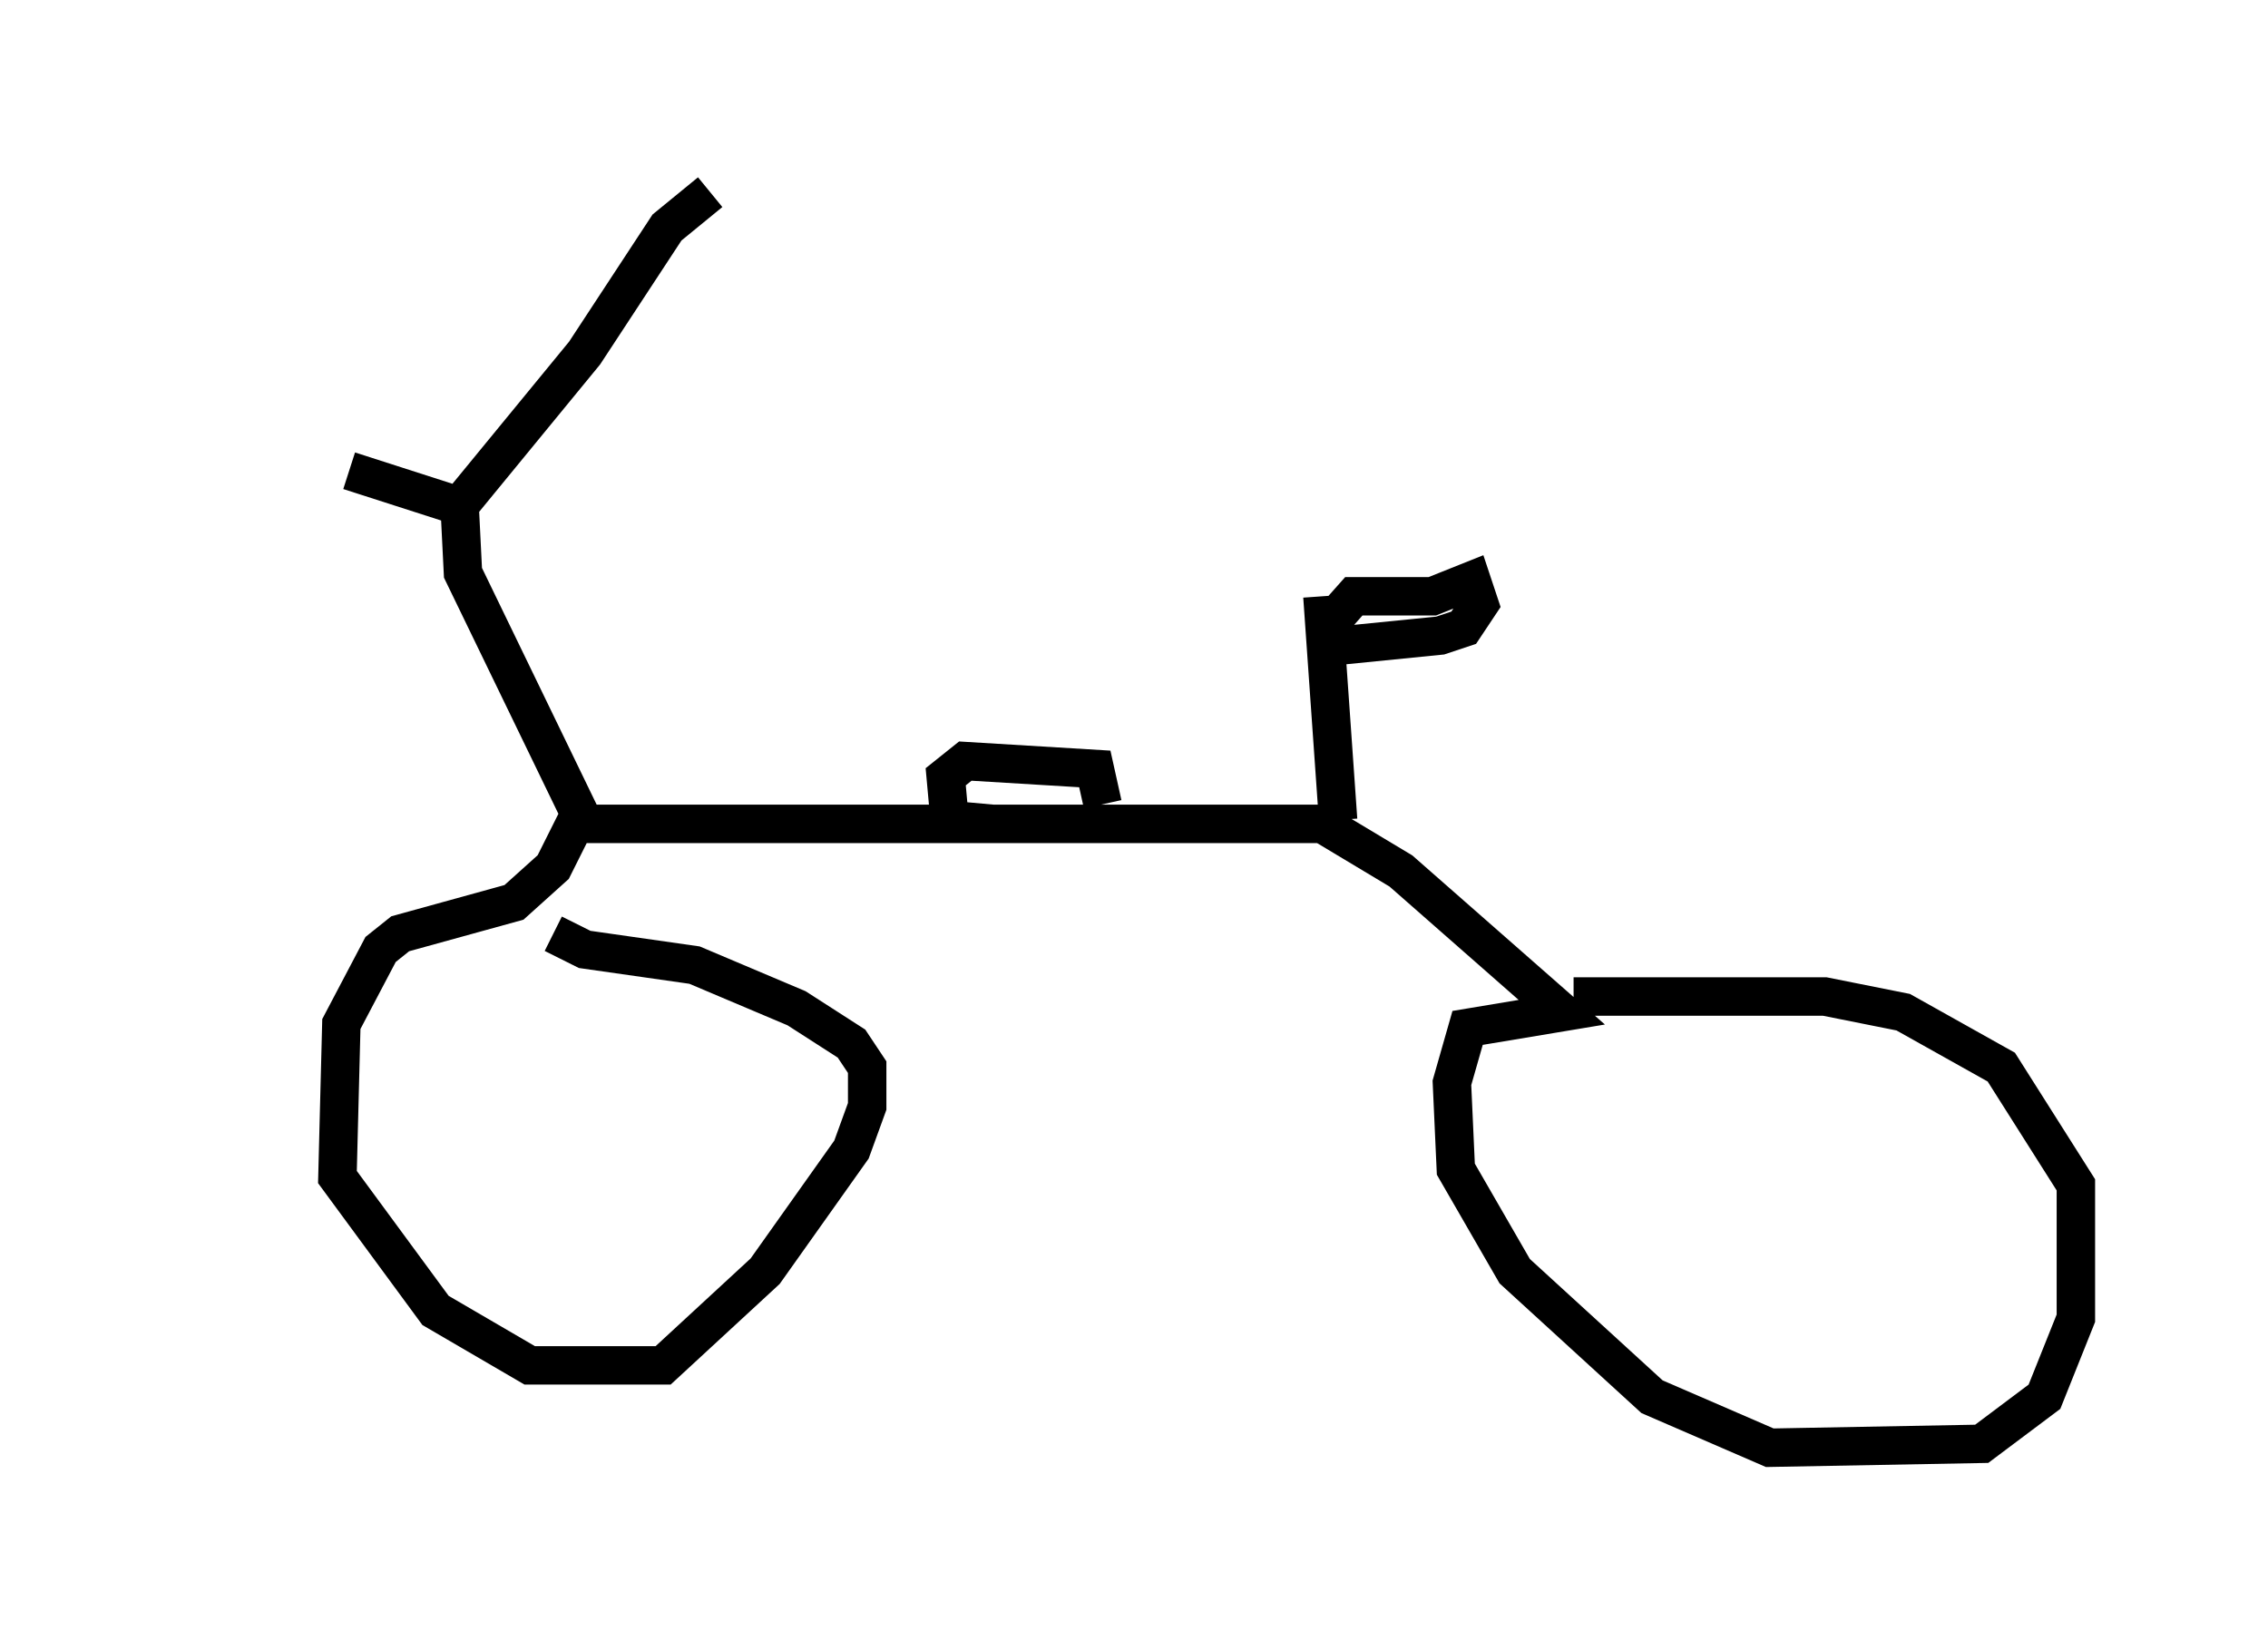 <?xml version="1.0" encoding="utf-8" ?>
<svg baseProfile="full" height="42.667" version="1.1" width="59.001" xmlns="http://www.w3.org/2000/svg" xmlns:ev="http://www.w3.org/2001/xml-events" xmlns:xlink="http://www.w3.org/1999/xlink"><defs /><rect fill="white" height="42.667" width="59.001" x="0" y="0" /><path d="M5, 11.635 m4.083, 0.613 l2.858, 0.919 3.267, -3.981 l2.144, -3.267 1.123, -0.919 m-6.533, 7.861 l0.102, 2.042 3.165, 6.533 l11.127, 0.0 m0.0, 0.0 l8.473, 0.0 m-19.804, -0.102 l-0.613, 1.225 -1.021, 0.919 l-2.96, 0.817 -0.51, 0.408 l-1.021, 1.94 -0.102, 3.981 l2.552, 3.471 2.45, 1.429 l3.471, 0.0 2.654, -2.45 l2.246, -3.165 0.408, -1.123 l0.0, -1.021 -0.408, -0.613 l-1.429, -0.919 -2.654, -1.123 l-2.858, -0.408 -0.817, -0.408 m20.009, -2.858 l2.042, 1.225 4.185, 3.675 l-2.45, 0.408 -0.408, 1.429 l0.102, 2.246 1.531, 2.654 l3.573, 3.267 3.063, 1.327 l5.513, -0.102 1.633, -1.225 l0.817, -2.042 0.0, -3.471 l-1.94, -3.063 -2.552, -1.429 l-2.042, -0.408 -6.533, 0.0 m-15.109, -4.492 l-1.123, -0.102 -0.102, -1.123 l0.51, -0.408 3.369, 0.204 l0.204, 0.919 m6.125, 0.408 l-0.408, -5.819 m0.0, 0.919 l0.817, -0.919 2.042, 0.0 l1.021, -0.408 0.204, 0.613 l-0.408, 0.613 -0.613, 0.204 l-3.063, 0.306 " fill="none" stroke="black" stroke-width="1" /></svg>